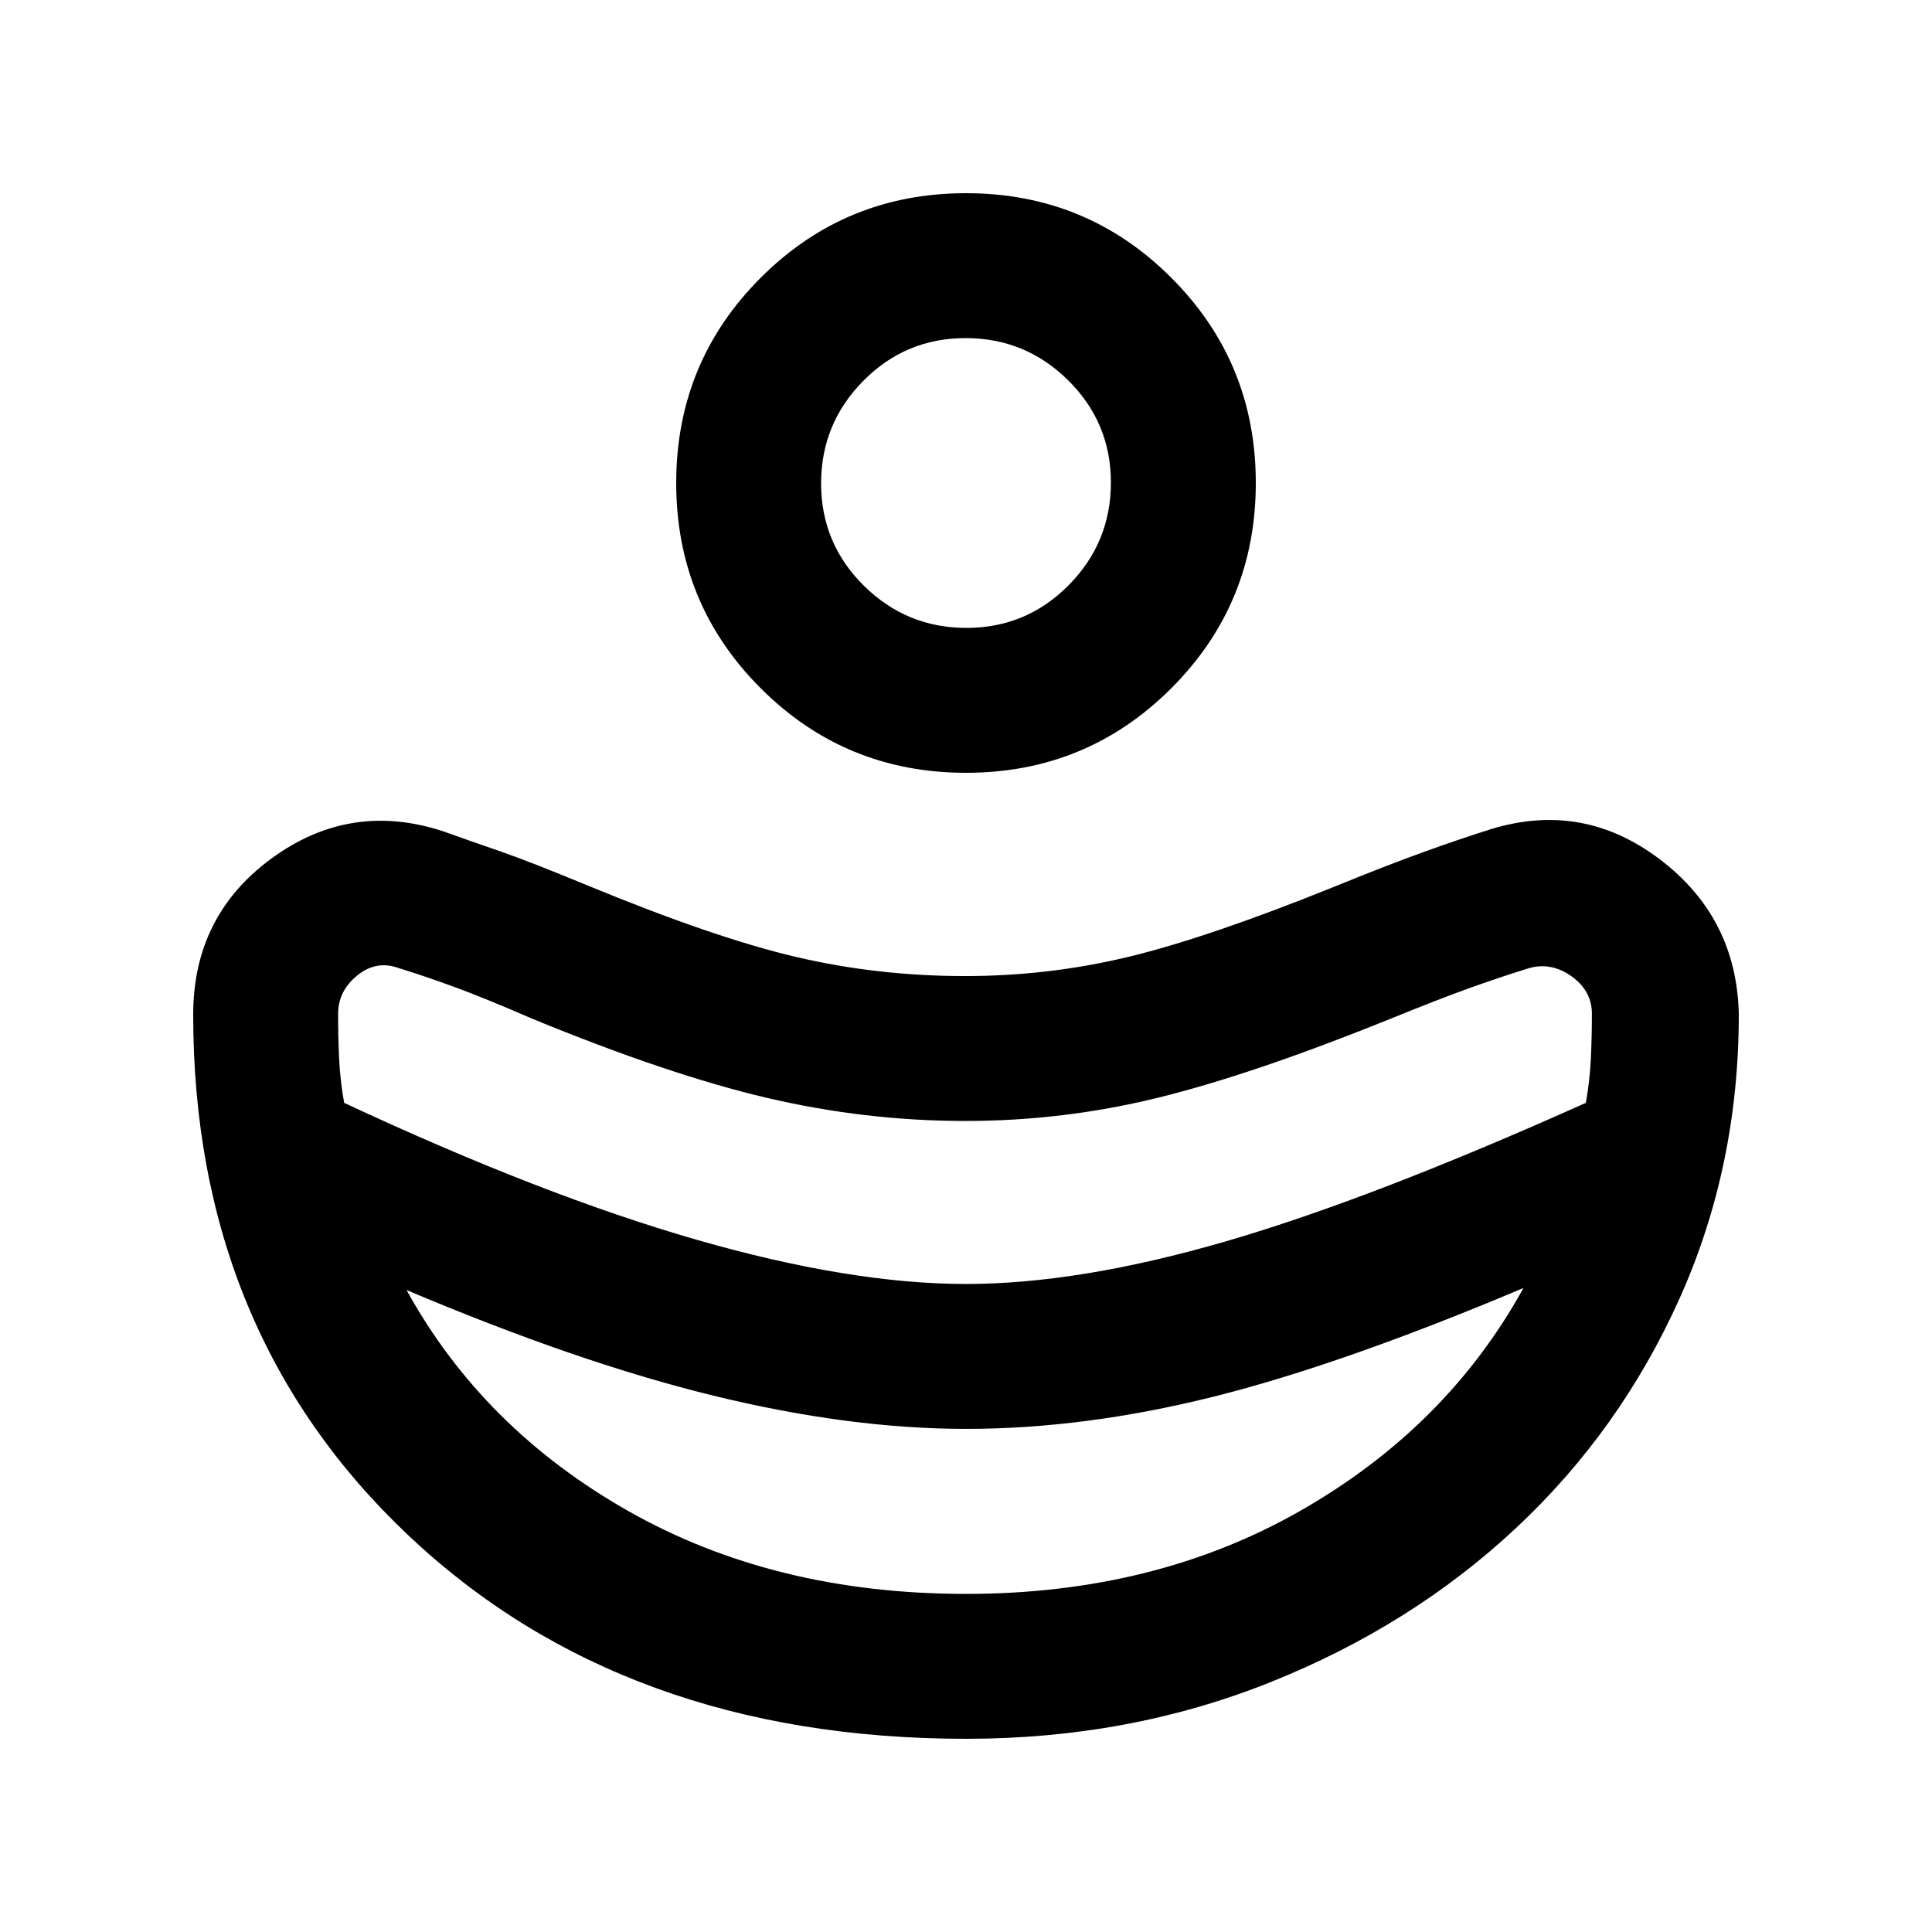 <svg xmlns="http://www.w3.org/2000/svg" height="20" viewBox="0 -960 960 960" width="20"><path d="M480-322q56 0 128.5-21T788-412q2-11.324 2.5-22.132.5-10.809.5-22.133 0-11.323-10-18.529Q771-482 760-479q-13 4-28.5 9.5T689-453q-67 27-113.806 38.5T479.672-403Q430-403 381-414.5T264-454q-23-10-38-15.5t-28-9.5q-11-4-20.5 3.717-9.5 7.718-9.5 19.037 0 11.318.5 22.123.5 10.804 2.5 22.123 98.451 45.957 174.97 67.979Q422.489-322 480-322Zm0 154q94 0 166.5-41.5T757-320q-90 38-154 54t-123 16q-58 0-125.5-16.5T202-319q38 69 110.5 110T480-168Zm0-408q-60 0-102-42t-42-102q0-60 42-102t102-42q60 0 102 42t42 102q0 60-42 102t-102 42Zm.212-72Q510-648 531-669.212q21-21.213 21-51Q552-750 530.788-771q-21.213-21-51-21Q450-792 429-770.788q-21 21.213-21 51Q408-690 429.212-669q21.213 21 51 21Zm-.086 552Q310-96 203-197 96-298 96-455.849 96-505 135-533.5q39-28.5 85-13.5 14 5 28.5 10t43.5 17q63 26 103.535 35.5T479.5-475q41.5 0 81-9.5T662-519q27-11 45-17.5t33.851-11.5q45.69-14 83.919 15Q863-504 864-456q0 75.708-29.5 141.354Q805-249 753.097-200.534q-51.903 48.466-122.068 76.5Q560.864-96 480.126-96Z"/></svg>